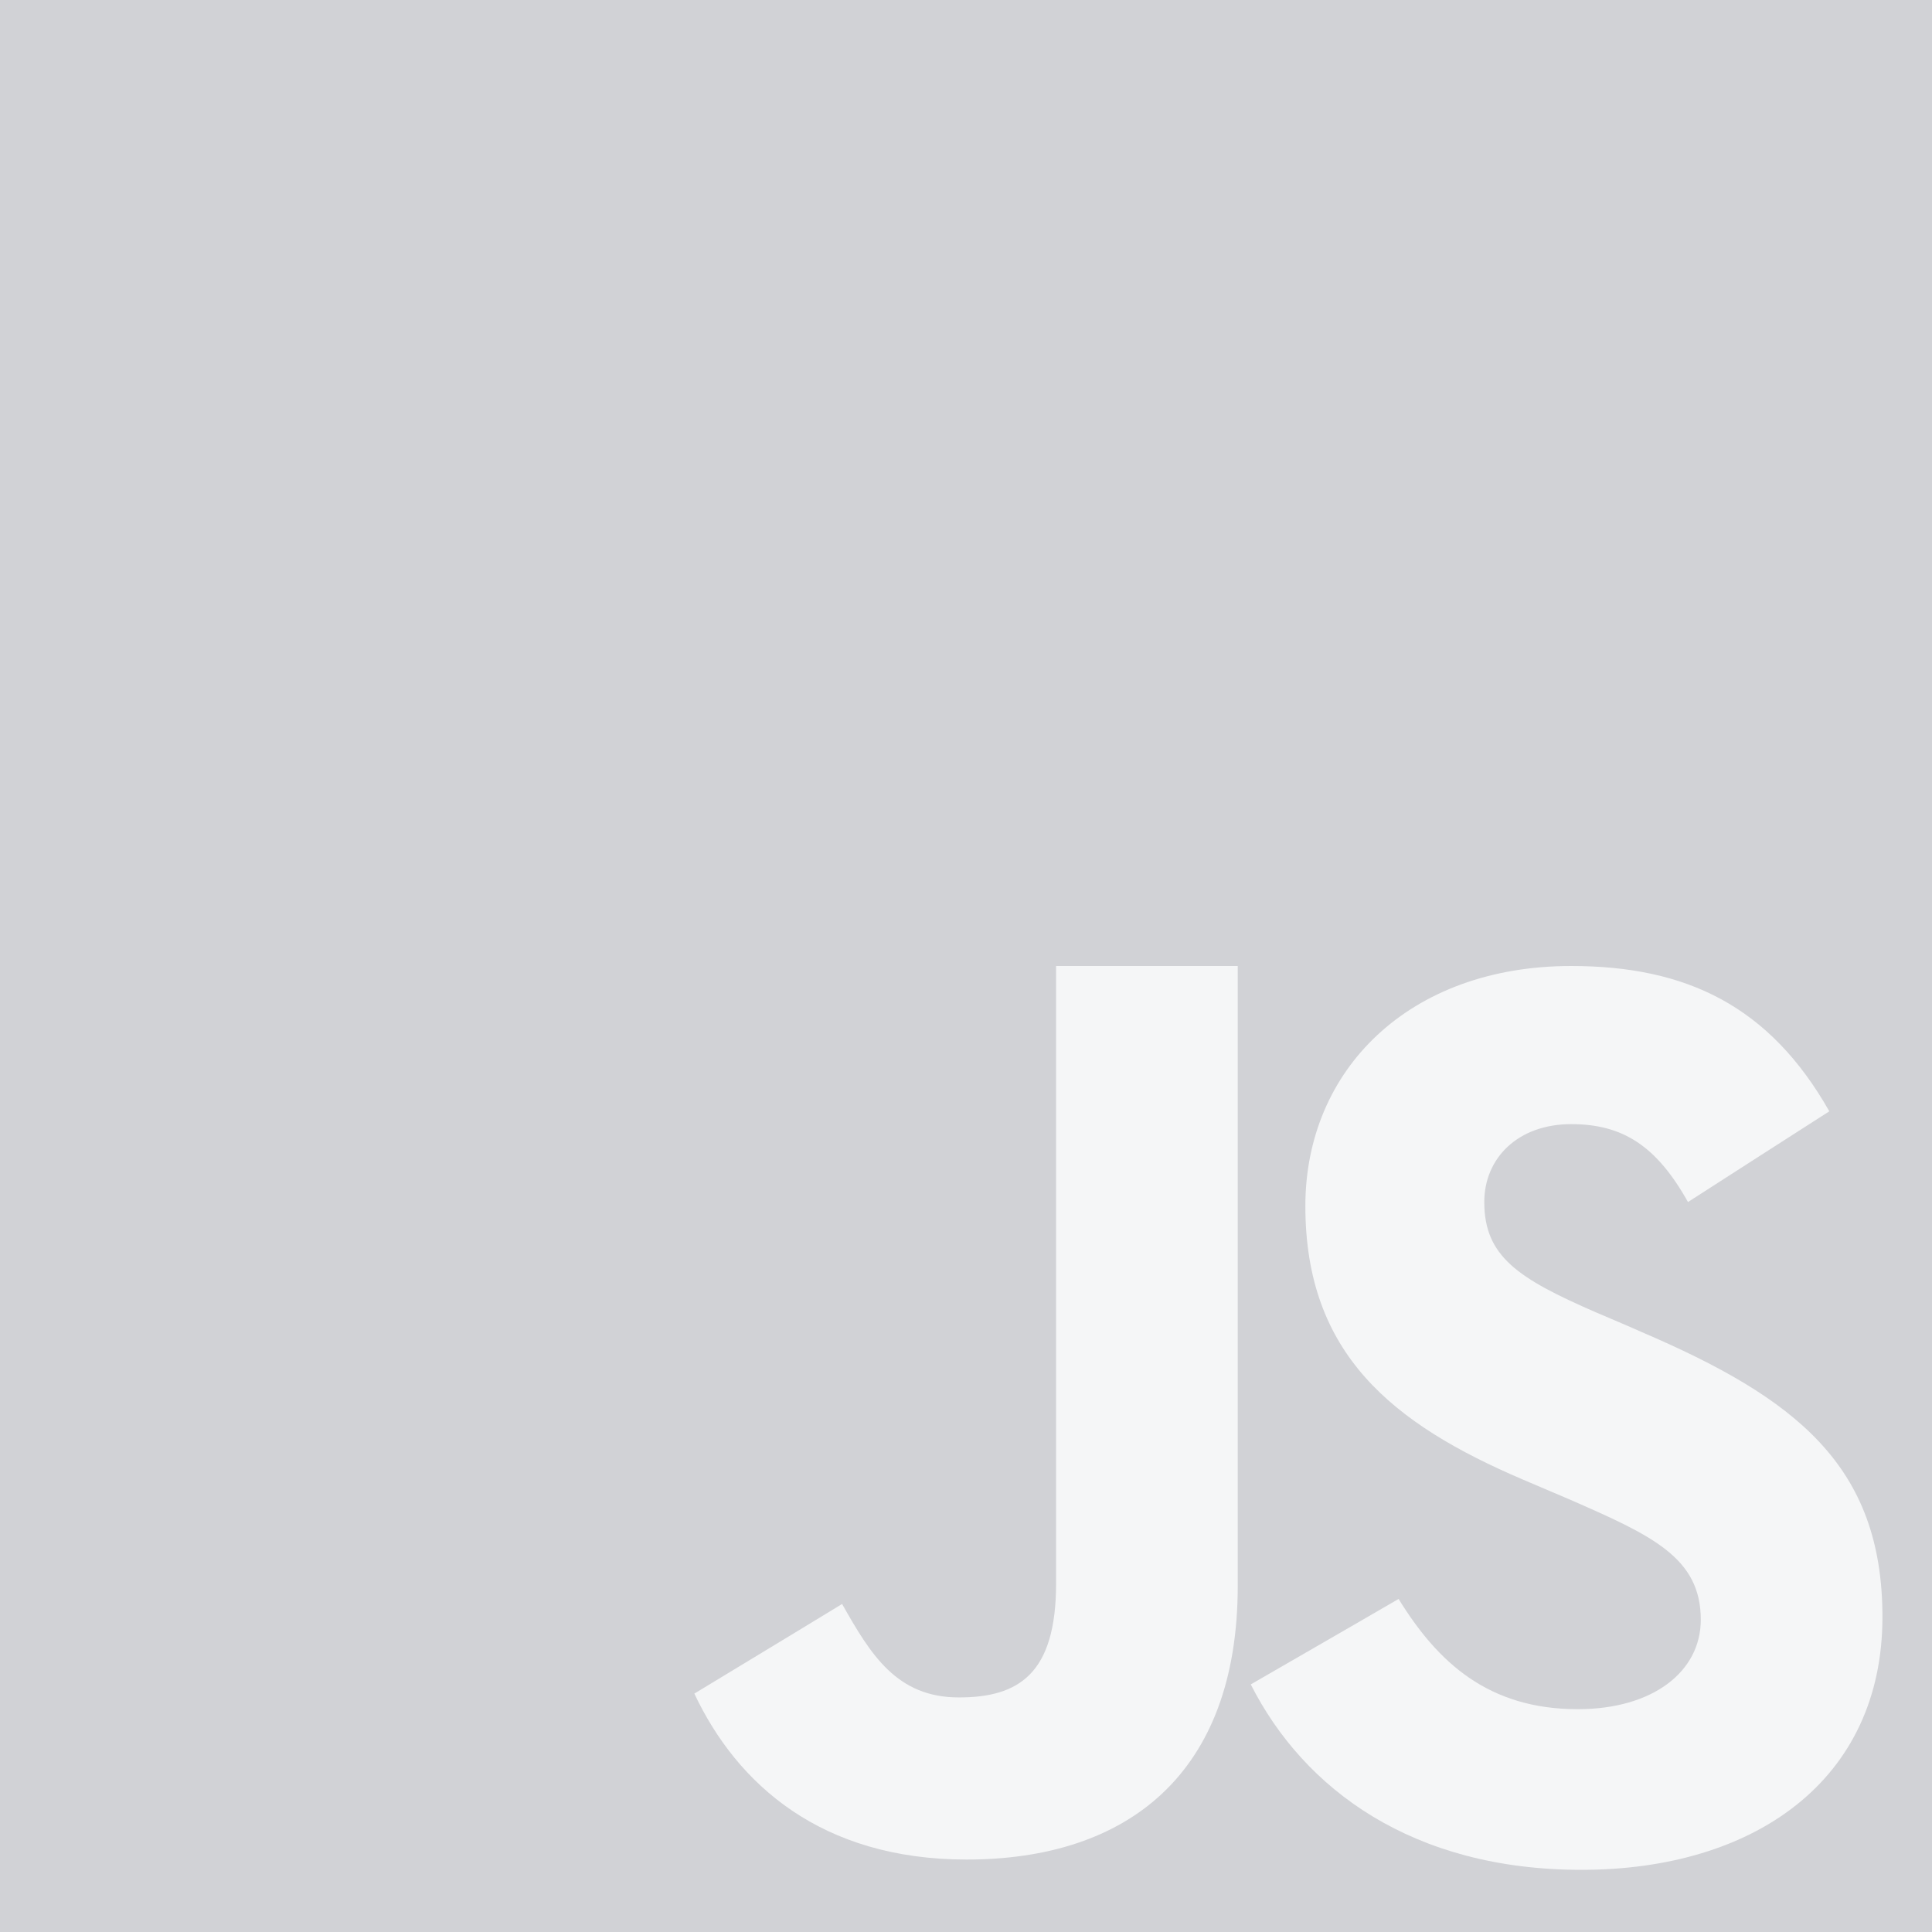 <?xml version="1.0" encoding="UTF-8" standalone="no"?>
<svg version="1.1" xmlns="http://www.w3.org/2000/svg" xmlns:xlink="http://www.w3.org/1999/xlink" preserveAspectRatio="xMidYMid meet" viewBox="0 0 92 92" width="92" height="92"><rect x="0" y="0" width="92" height="92" fill="#333333" stroke="none"/><defs><path d="M92 0L92 92L0 92L0 0L92 0Z" id="d123XCF2Cd"></path><path d="M33.06 80.65C37.29 78.09 39.63 76.67 40.1 76.38C41.46 78.79 42.7 80.83 45.66 80.83C48.5 80.83 50.29 79.72 50.29 75.4C50.29 73.44 50.29 63.64 50.29 46L58.94 46C58.94 63.71 58.94 73.55 58.94 75.52C58.94 84.47 53.69 88.55 46.03 88.55C39.11 88.55 35.1 84.97 33.06 80.64" id="b1ZSflKJFH"></path><path d="M59.56 80.21C63.79 77.77 66.14 76.41 66.6 76.14C68.46 79.16 70.87 81.39 75.13 81.39C78.71 81.39 80.99 79.6 80.99 77.13C80.99 74.16 78.65 73.11 74.69 71.38C74.48 71.29 72.75 70.55 72.53 70.46C66.3 67.8 62.16 64.47 62.16 57.43C62.16 50.94 67.1 46 74.82 46C80.31 46 84.27 47.91 87.11 52.92C86.43 53.35 81.05 56.81 80.38 57.24C78.89 54.58 77.29 53.53 74.82 53.53C72.29 53.53 70.68 55.14 70.68 57.24C70.68 59.83 72.29 60.88 75.99 62.49C76.21 62.58 77.94 63.32 78.15 63.42C85.5 66.57 89.64 69.78 89.64 77C89.64 84.78 83.53 89.04 75.31 89.04C67.28 89.04 62.1 85.22 59.56 80.21" id="e5dSzsVUs"></path></defs><g><g><g><use xlink:href="#d123XCF2Cd" opacity="1" fill="#d1d2d6" fill-opacity="1"></use><g><use xlink:href="#d123XCF2Cd" opacity="1" fill-opacity="0" stroke="#000000" stroke-width="1" stroke-opacity="0"></use></g></g><g><use xlink:href="#b1ZSflKJFH" opacity="1" fill="#f5f6f7" fill-opacity="1"></use><g><use xlink:href="#b1ZSflKJFH" opacity="1" fill-opacity="0" stroke="#000000" stroke-width="1" stroke-opacity="0"></use></g></g><g><use xlink:href="#e5dSzsVUs" opacity="1" fill="#f5f6f7" fill-opacity="1"></use><g><use xlink:href="#e5dSzsVUs" opacity="1" fill-opacity="0" stroke="#000000" stroke-width="1" stroke-opacity="0"></use></g></g></g></g></svg>